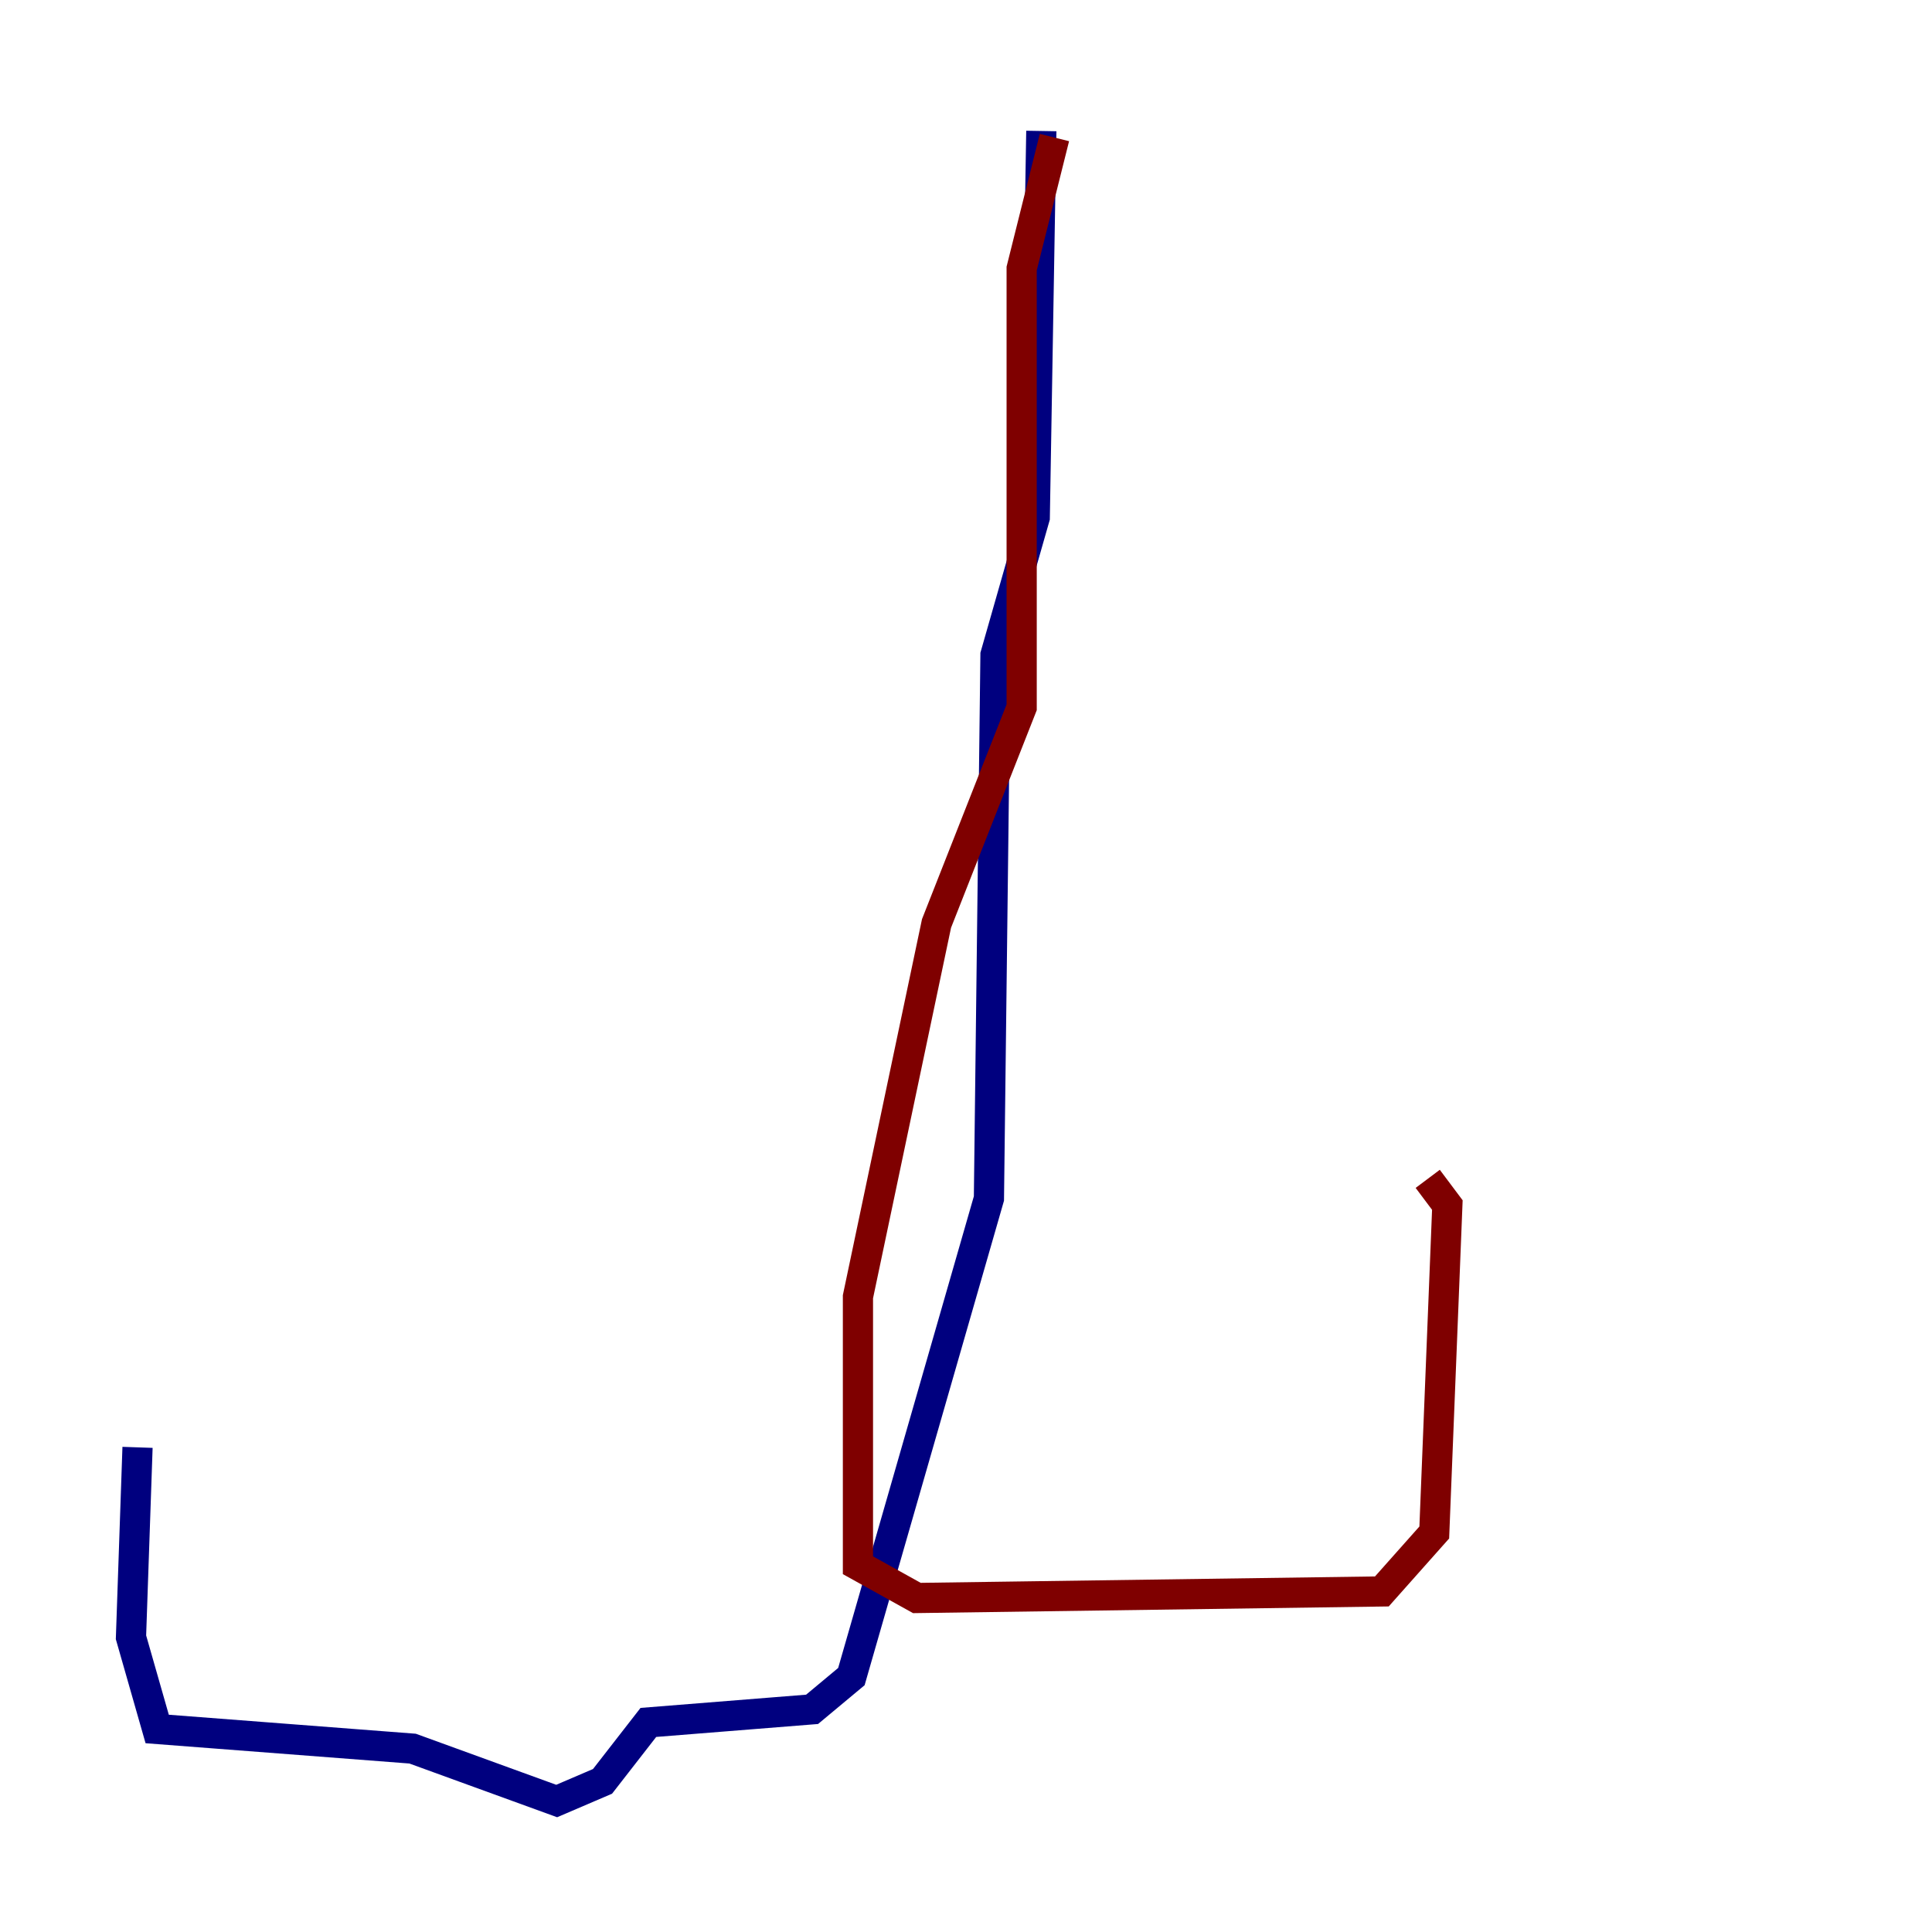 <?xml version="1.0" encoding="utf-8" ?>
<svg baseProfile="tiny" height="128" version="1.2" viewBox="0,0,128,128" width="128" xmlns="http://www.w3.org/2000/svg" xmlns:ev="http://www.w3.org/2001/xml-events" xmlns:xlink="http://www.w3.org/1999/xlink"><defs /><polyline fill="none" points="68.99,8.678 68.556,34.278 65.953,43.39 65.519,79.403 56.407,111.078 53.803,113.248 42.956,114.115 39.919,118.02 36.881,119.322 27.336,115.851 10.414,114.549 8.678,108.475 9.112,95.891" stroke="#00007f" stroke-width="2" /><polyline fill="none" points="69.858,9.112 67.688,17.79 67.688,46.861 62.047,61.18 56.841,85.912 56.841,103.702 60.746,105.871 91.552,105.437 95.024,101.532 95.891,79.837 94.59,78.102" stroke="#7f0000" stroke-width="2" /></svg>